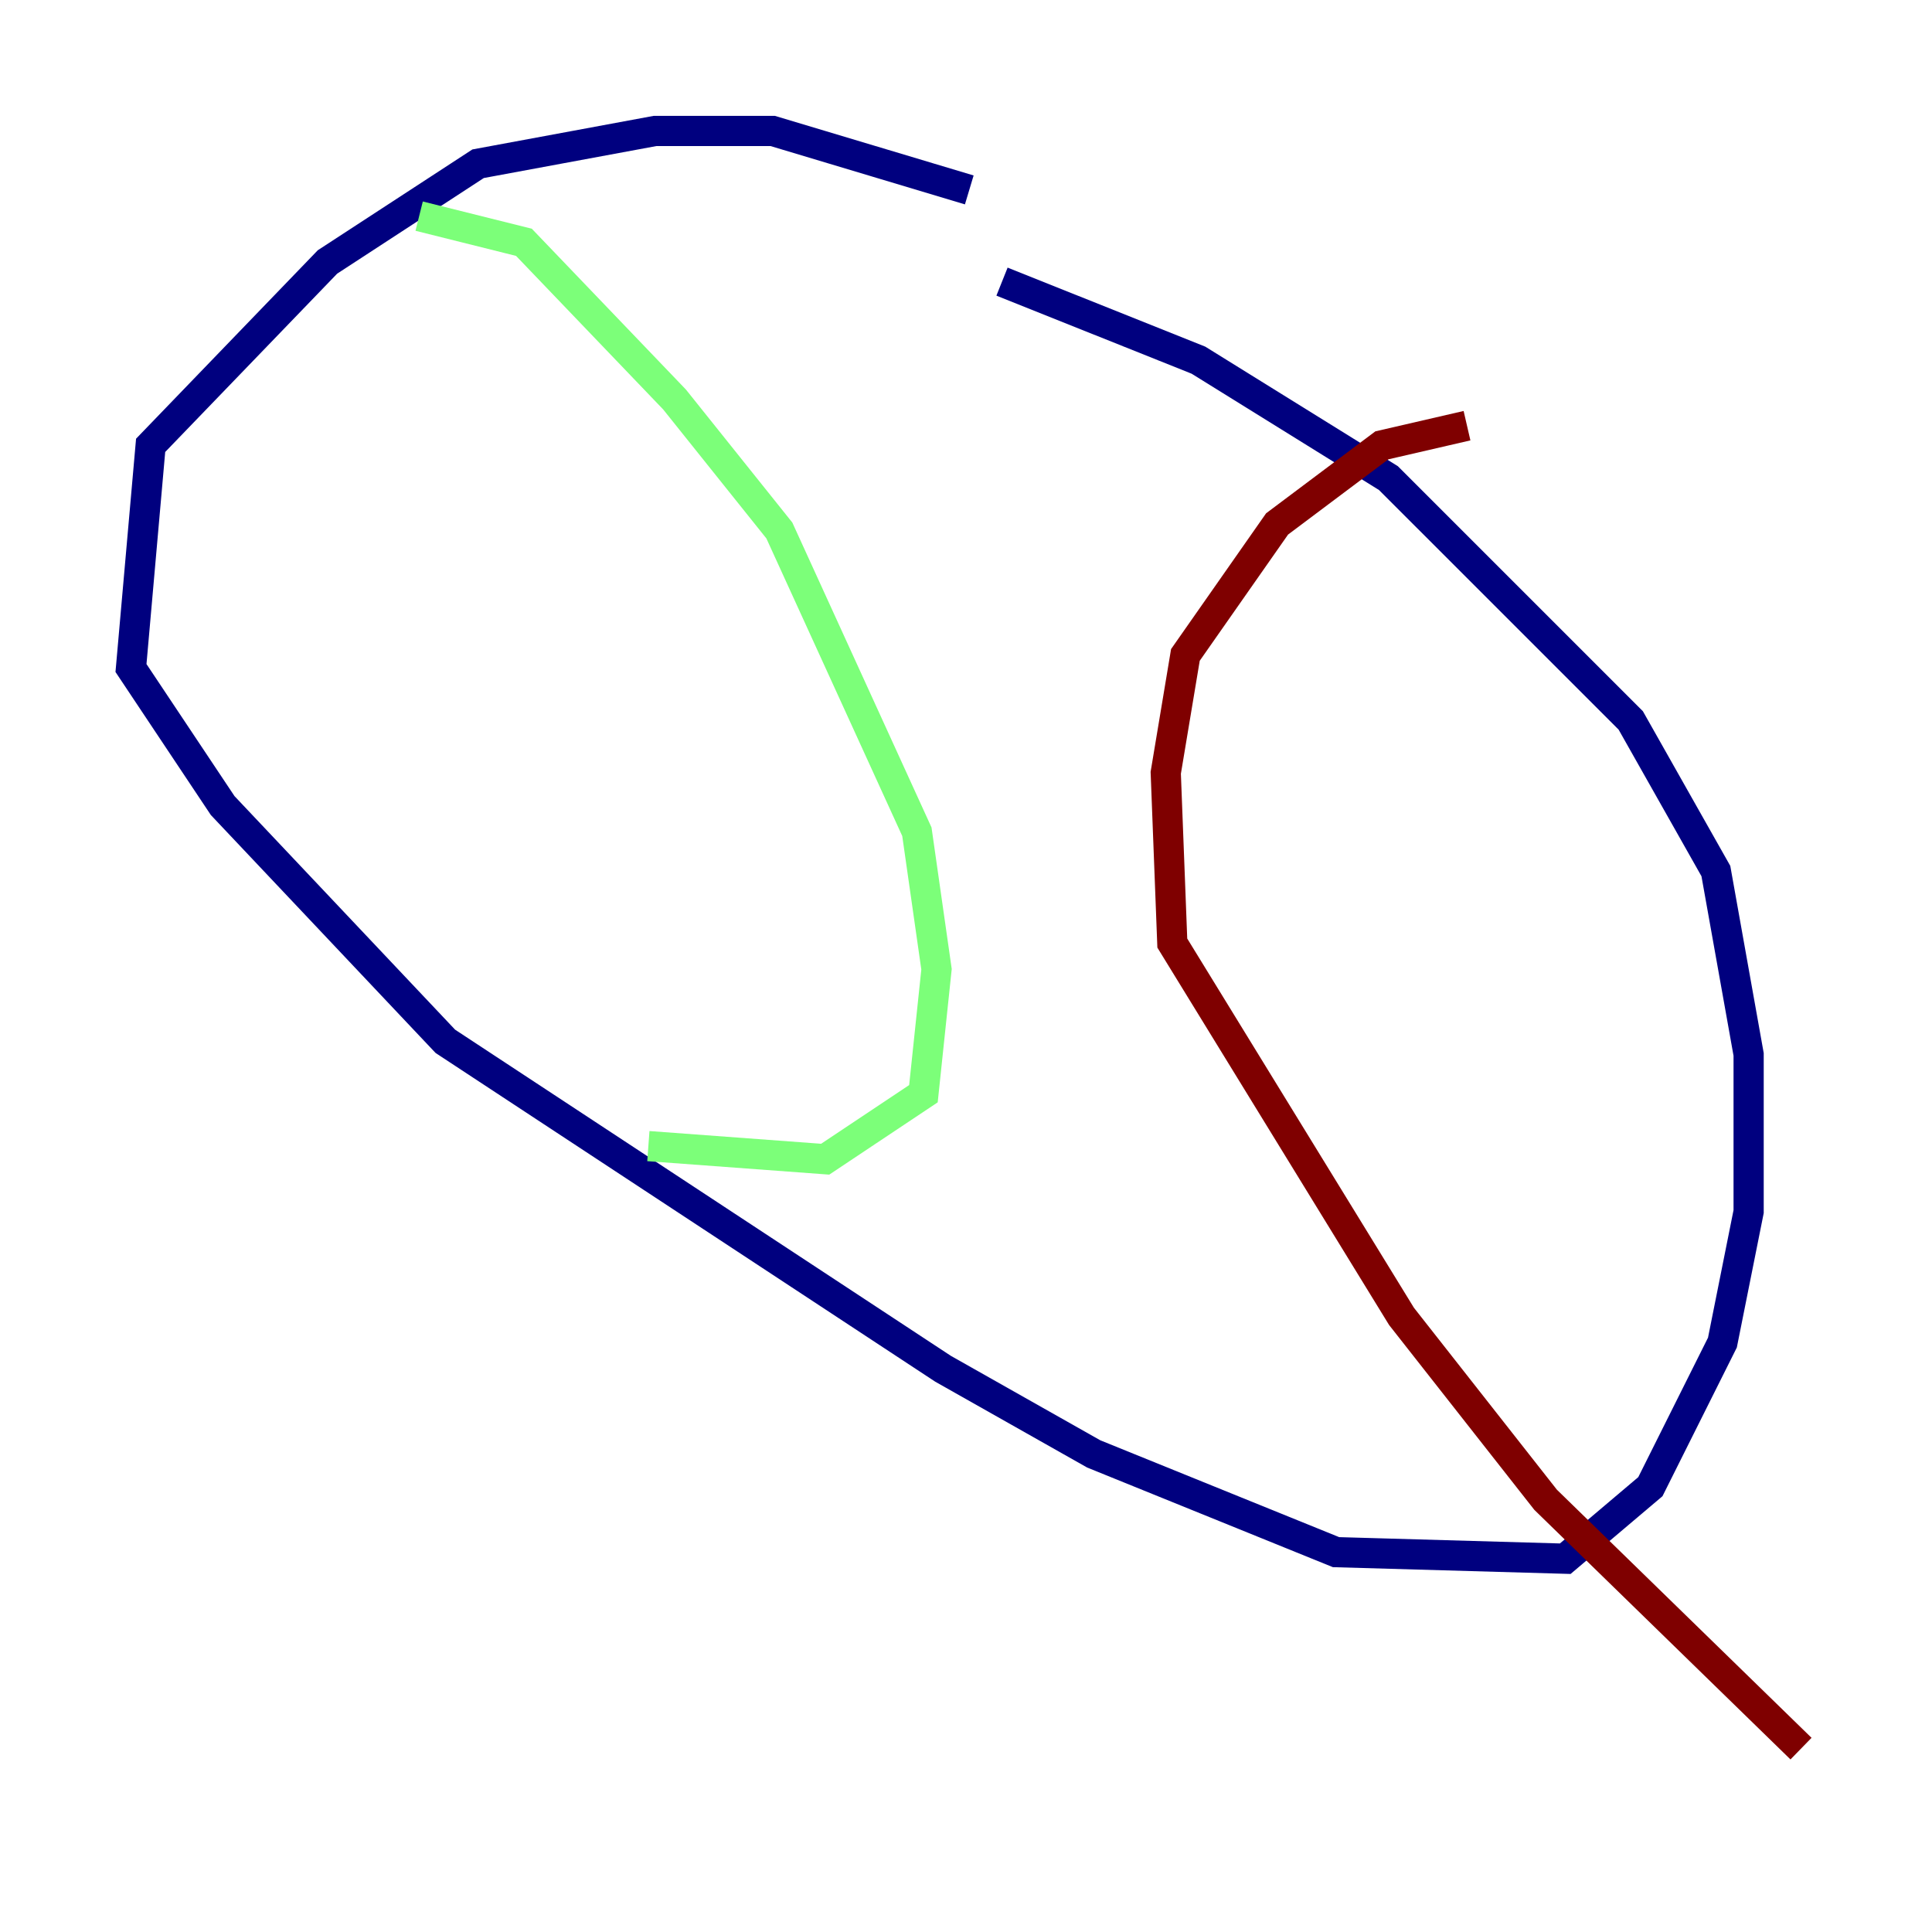 <?xml version="1.0" encoding="utf-8" ?>
<svg baseProfile="tiny" height="128" version="1.2" viewBox="0,0,128,128" width="128" xmlns="http://www.w3.org/2000/svg" xmlns:ev="http://www.w3.org/2001/xml-events" xmlns:xlink="http://www.w3.org/1999/xlink"><defs /><polyline fill="none" points="64.217,12.583 51.2,8.678 43.39,8.678 31.675,10.848 21.695,17.356 9.98,29.505 8.678,44.258 14.752,53.37 29.505,68.99 62.481,90.685 72.461,96.325 88.515,102.834 103.702,103.268 109.342,98.495 114.115,88.949 115.851,80.271 115.851,69.858 113.681,57.709 108.041,47.729 91.986,31.675 79.403,23.864 66.386,18.658" stroke="#00007f" stroke-width="2" /><polyline fill="none" points="27.77,14.319 34.712,16.054 44.691,26.468 51.634,35.146 60.746,55.105 62.047,64.217 61.18,72.461 54.671,76.8 42.956,75.932" stroke="#7cff79" stroke-width="2" /><polyline fill="none" points="97.193,28.203 91.552,29.505 84.61,34.712 78.536,43.39 77.234,51.2 77.668,62.481 92.854,87.214 102.4,99.363 119.322,115.851" stroke="#7f0000" stroke-width="2" /></svg>